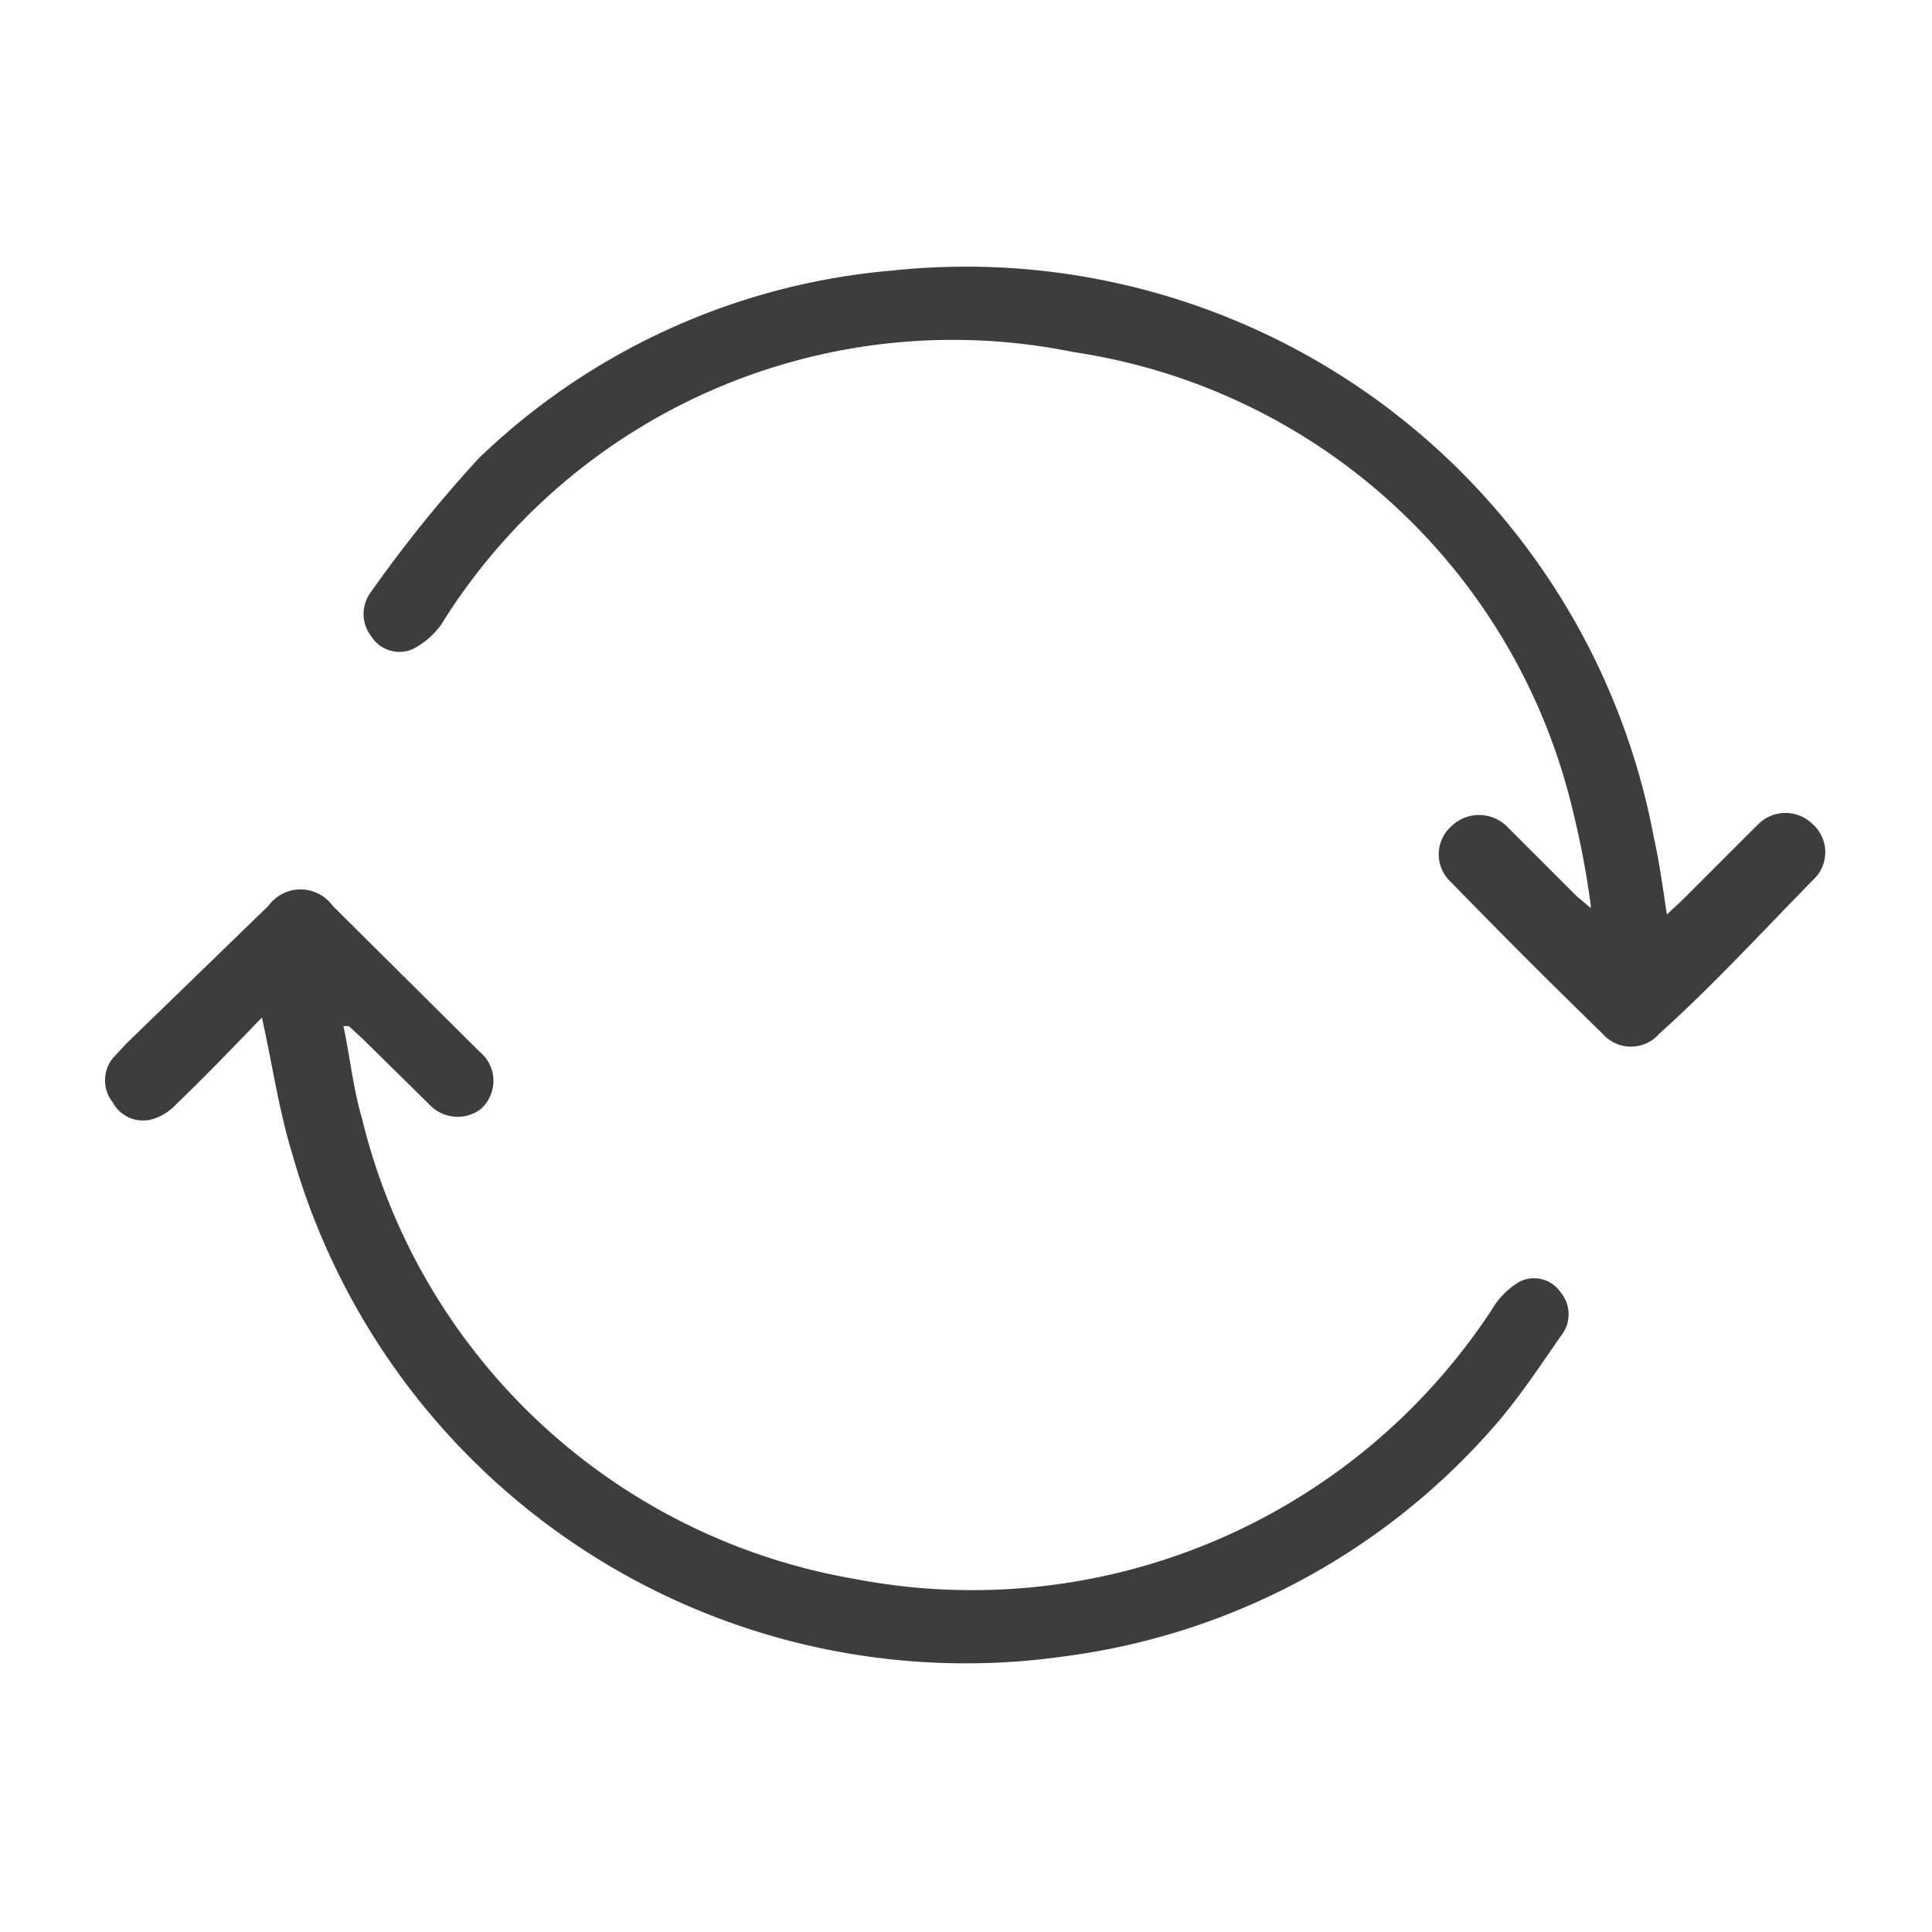 <svg id="Layer_1" data-name="Layer 1" xmlns="http://www.w3.org/2000/svg" viewBox="0 0 18 18"><defs><style>.cls-1{fill:#3d3d3d;}</style></defs><path class="cls-1" d="M14.82,8.43a8,8,0,0,0-.16-.85A5.63,5.63,0,0,0,10,3.28,5.61,5.61,0,0,0,4.11,5.82a.74.74,0,0,1-.27.23.31.31,0,0,1-.38-.12.34.34,0,0,1,0-.42,12.41,12.41,0,0,1,1-1.24A6.33,6.33,0,0,1,8.32,2.52a6.52,6.52,0,0,1,7.09,5.29c.05.22.08.45.12.71l.15-.14.7-.7a.36.36,0,0,1,.51,0,.35.35,0,0,1,0,.52c-.47.48-.95,1-1.43,1.43a.35.35,0,0,1-.53,0q-.72-.7-1.41-1.41a.35.35,0,0,1,0-.52.37.37,0,0,1,.52,0l.65.65.13.11Z"/><path class="cls-1" d="M2.44,9.48c-.27.28-.53.55-.8.81a.49.49,0,0,1-.23.14.32.32,0,0,1-.36-.16.33.33,0,0,1,0-.41l.13-.14L2.5,8.44a.37.37,0,0,1,.6,0L4.47,9.8a.35.35,0,0,1,0,.54A.36.36,0,0,1,4,10.29l-.62-.61-.13-.12-.05,0c.06.28.09.58.17.85a5.72,5.72,0,0,0,4.59,4.3,5.79,5.79,0,0,0,5.94-2.51.72.72,0,0,1,.26-.26.3.3,0,0,1,.38.1.32.32,0,0,1,0,.41c-.18.26-.36.53-.56.77a6.41,6.41,0,0,1-4.05,2.21,6.52,6.52,0,0,1-7.21-4.69C2.6,10.35,2.54,9.93,2.44,9.48Z"/></svg>